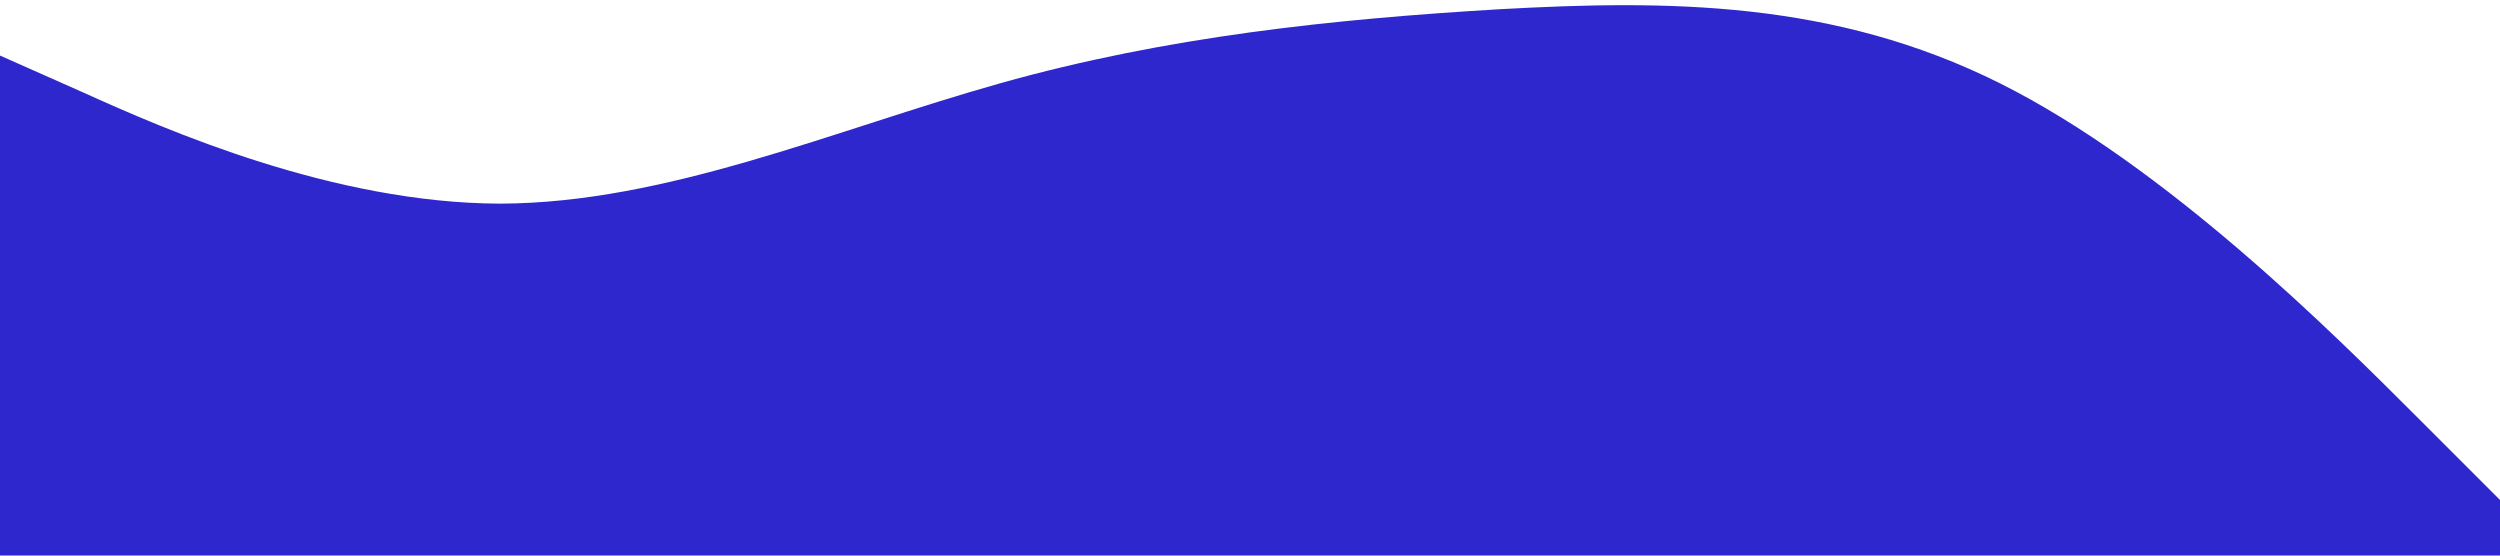 <?xml version="1.0" standalone="no"?><svg xmlns="http://www.w3.org/2000/svg" viewBox="0 0 1440 320"><path fill="#2f27ce" fill-opacity="1" d="M0,32L48,53.3C96,75,192,117,288,117.3C384,117,480,75,576,48C672,21,768,11,864,5.3C960,0,1056,0,1152,48C1248,96,1344,192,1392,240L1440,288L1440,320L1392,320C1344,320,1248,320,1152,320C1056,320,960,320,864,320C768,320,672,320,576,320C480,320,384,320,288,320C192,320,96,320,48,320L0,320Z"></path></svg>